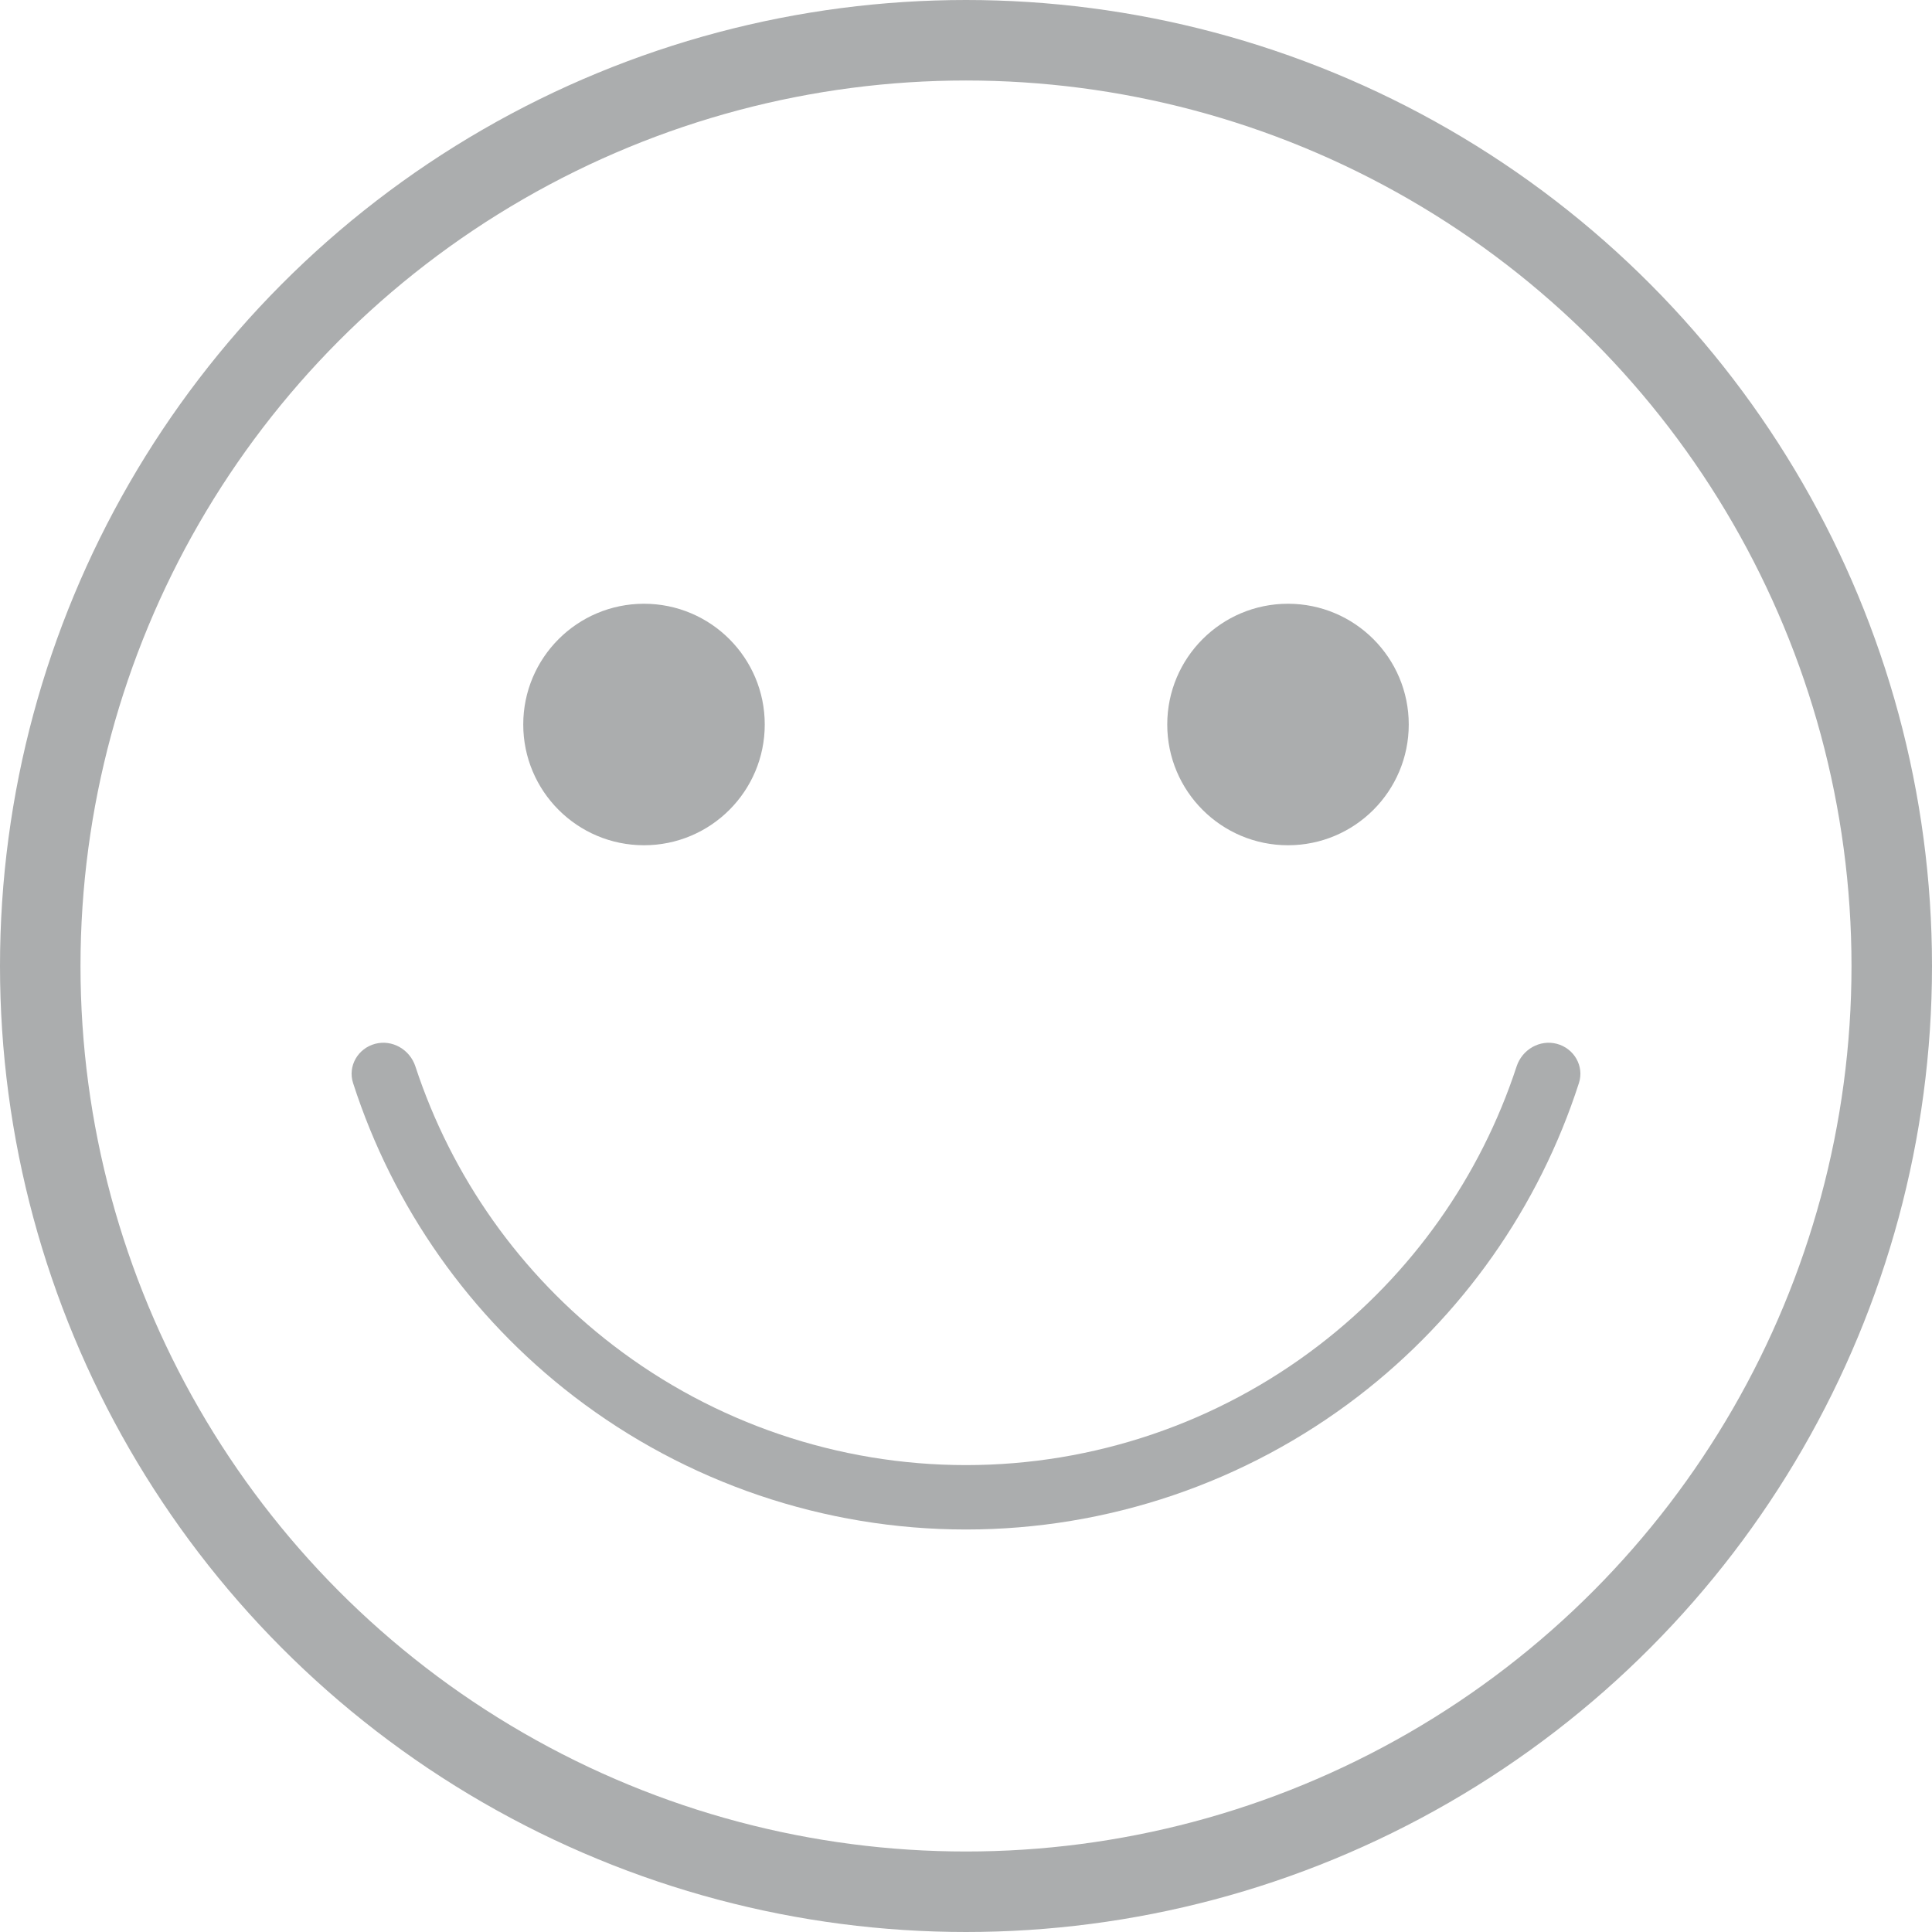 <svg width="24" height="24" viewBox="0 0 24 24" fill="none" xmlns="http://www.w3.org/2000/svg">
<circle cx="12" cy="12" r="11.5" stroke="#ABADAE"/>
<path d="M19.341 12.967C19.554 13.024 19.682 13.244 19.614 13.454C19.117 14.997 18.161 16.356 16.87 17.347C15.473 18.419 13.761 19 12 19C10.239 19 8.527 18.419 7.13 17.347C5.839 16.356 4.883 14.997 4.386 13.454C4.318 13.244 4.446 13.024 4.659 12.967C4.872 12.91 5.091 13.037 5.16 13.247C5.611 14.62 6.465 15.829 7.617 16.712C8.874 17.677 10.415 18.2 12 18.2C13.585 18.2 15.126 17.677 16.383 16.712C17.535 15.829 18.39 14.62 18.84 13.247C18.909 13.037 19.128 12.91 19.341 12.967Z" fill="#ABADAE"/>
<circle cx="8" cy="9" r="1.5" fill="#ABADAE"/>
<circle cx="16" cy="9" r="1.5" fill="#ABADAE"/>
</svg>
